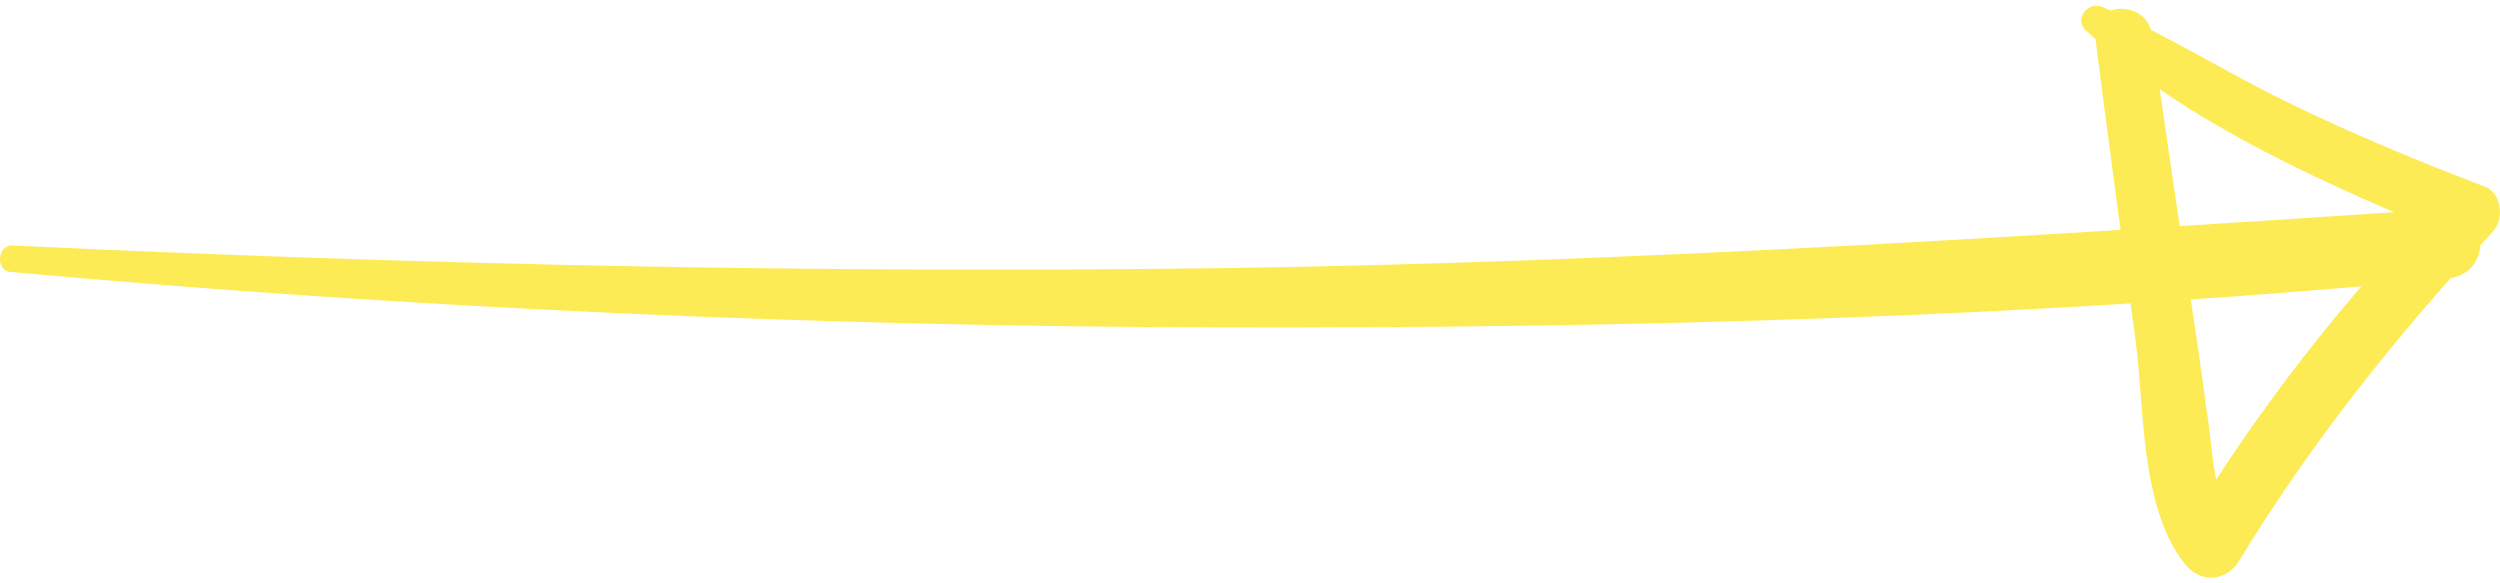 <svg width="120" height="28" viewBox="0 0 120 28" fill="none" xmlns="http://www.w3.org/2000/svg">
<path d="M0.516 13.055C19.829 14.812 39.211 15.669 58.616 15.716C78.241 15.763 98.042 15.241 117.54 13.358C119.689 13.122 119.5 9.898 117.351 10.024C97.876 11.315 78.468 12.584 58.952 12.866C39.502 13.127 20.01 12.707 0.607 11.784C-0.139 11.738 -0.23 13.009 0.516 13.055Z" fill="#FDEB56"/>
<path d="M100.136 1.475C104.993 6.004 111.915 8.937 117.983 11.495C117.853 10.735 117.716 9.989 117.572 9.258C112.605 14.114 108.403 19.629 104.771 25.541C105.634 25.499 106.511 25.464 107.403 25.437C106.156 23.878 106.25 21.619 105.925 19.755C105.667 17.795 105.386 15.843 105.084 13.898C104.465 9.818 103.868 5.731 103.294 1.637C103.013 -0.096 100.293 0.073 100.574 1.805C101.191 6.616 101.83 11.42 102.491 16.216C102.944 19.462 102.691 24.33 104.877 27.076C105.577 27.977 106.848 27.958 107.487 26.907C110.965 21.192 115.1 16.027 119.65 11.126C120.222 10.536 120.093 9.264 119.261 8.955C116.084 7.741 112.952 6.44 109.908 4.963C106.907 3.509 103.995 1.66 100.929 0.337C100.206 0.028 99.524 0.948 100.136 1.475Z" fill="#FDEB56"/>
</svg>
